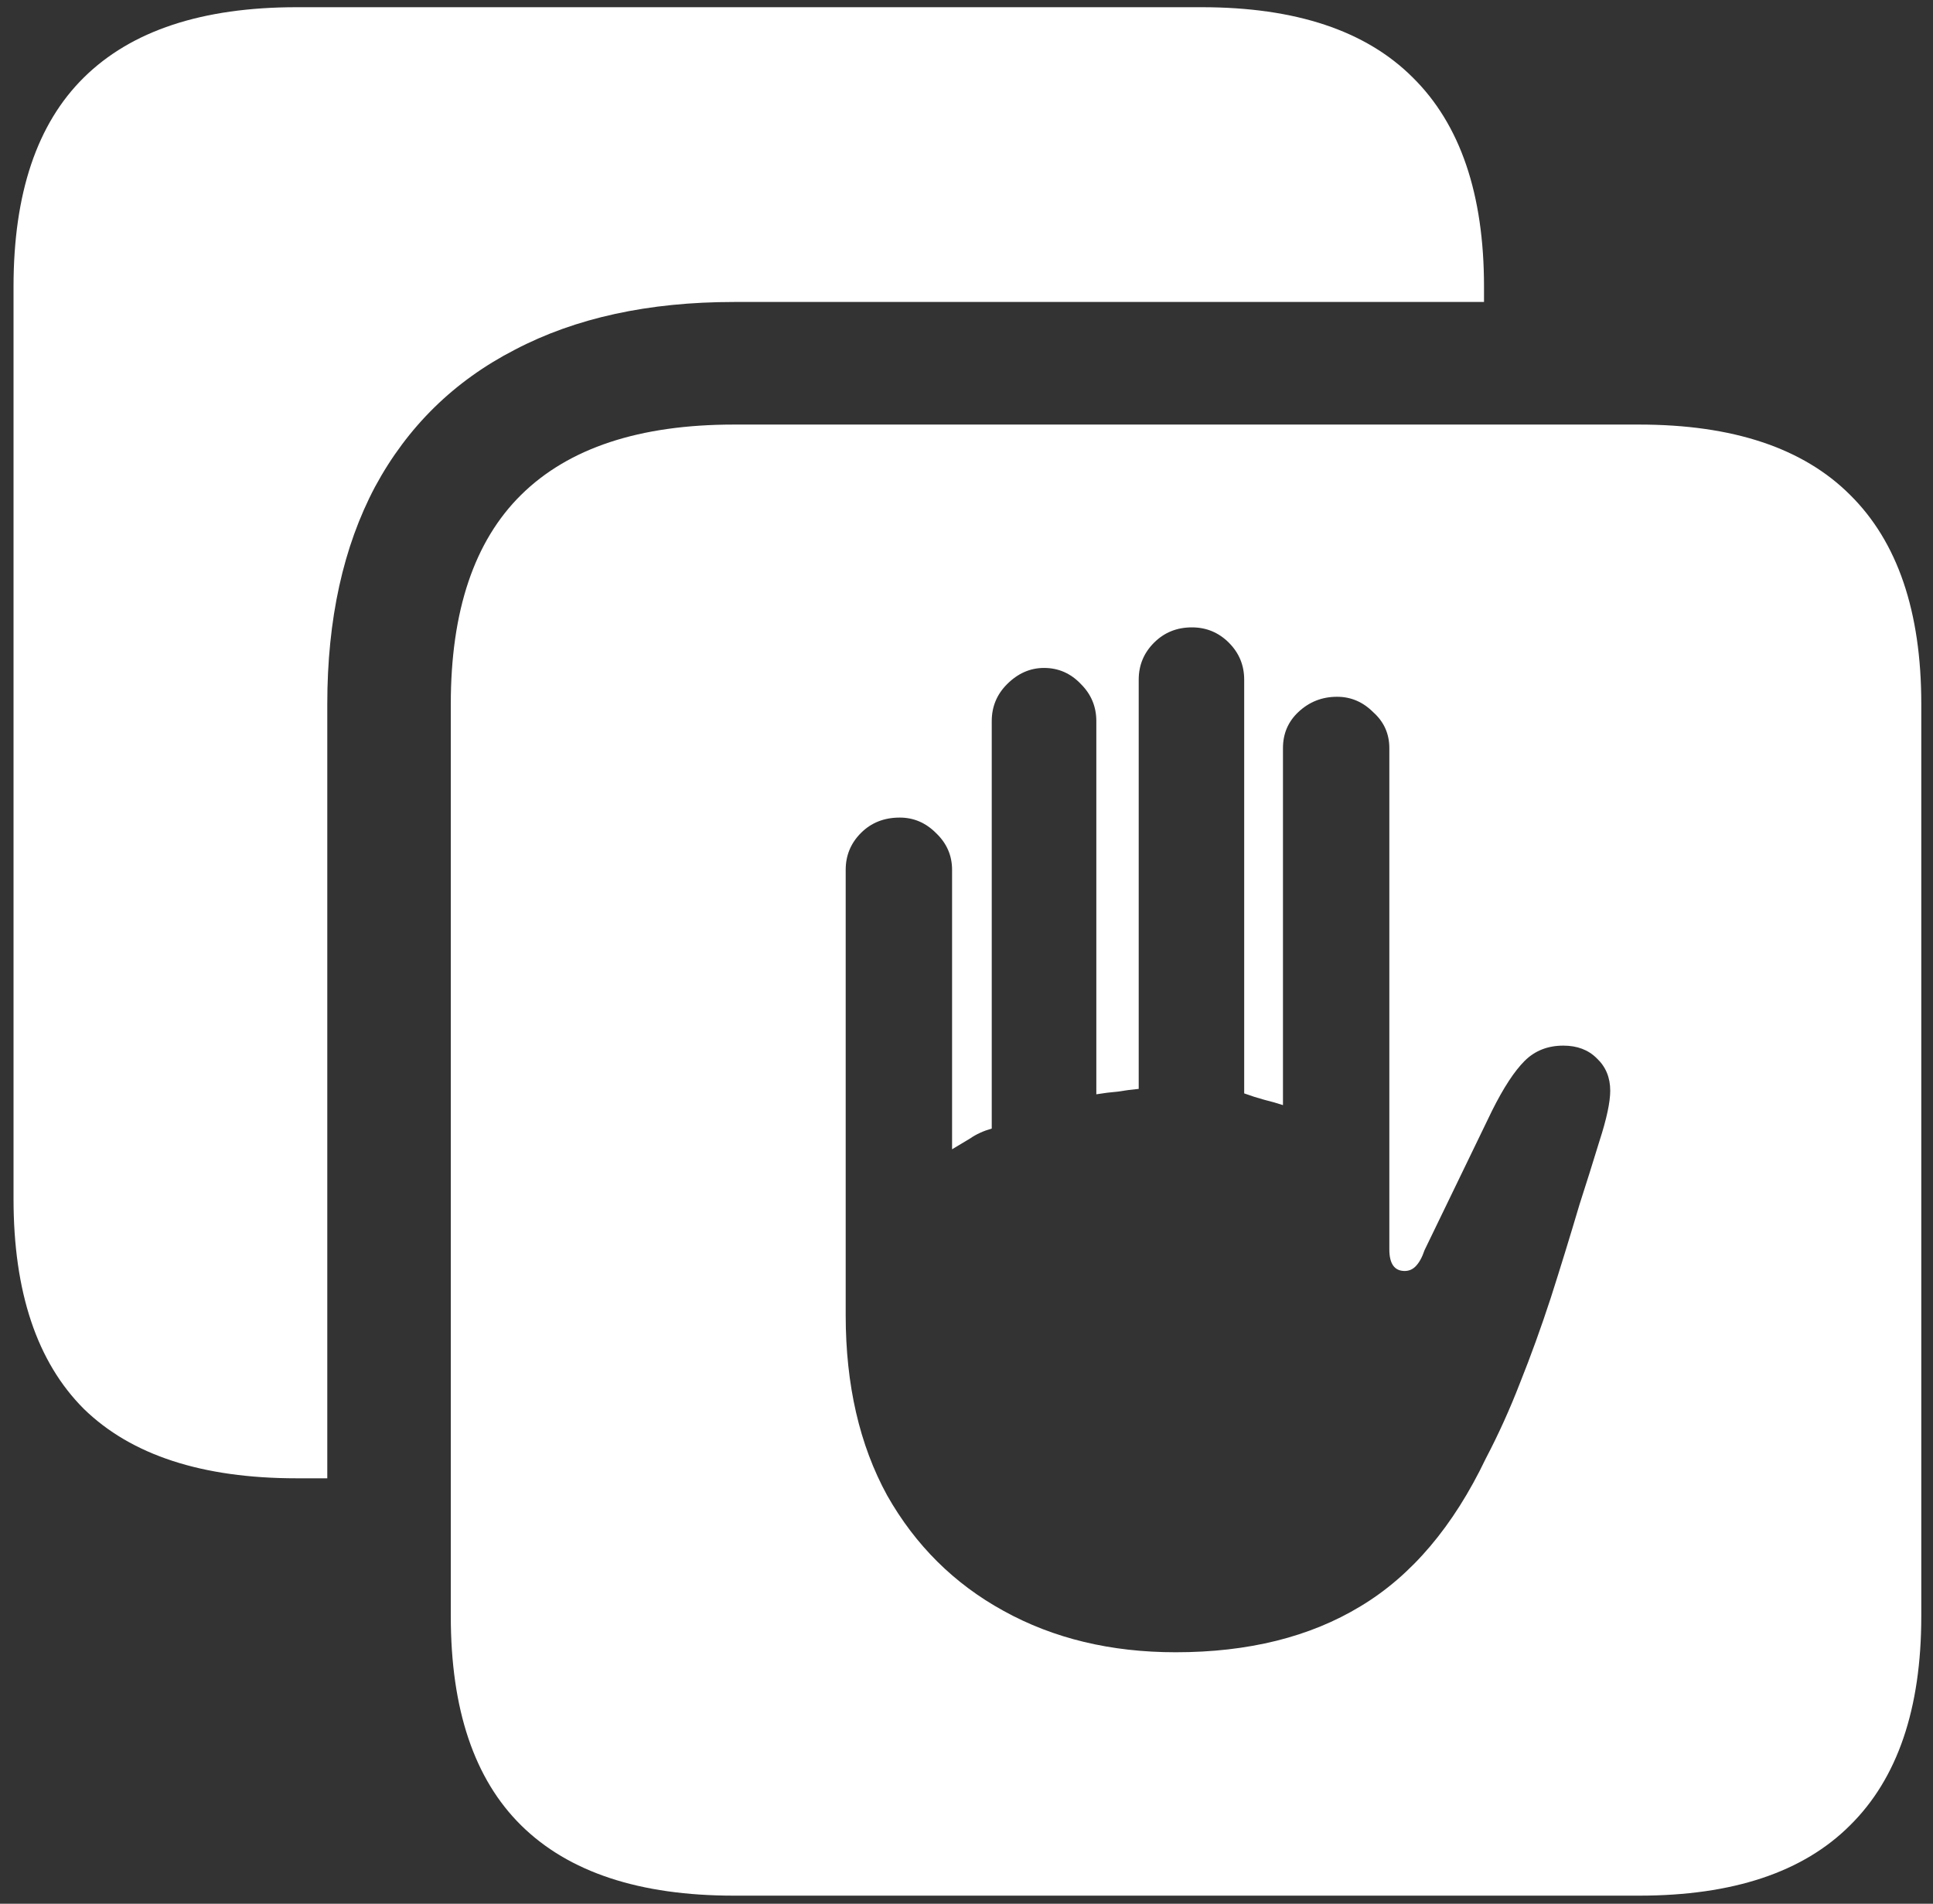 <svg width="134" height="132" viewBox="0 0 134 132" fill="none" xmlns="http://www.w3.org/2000/svg">
<rect x="0" y="0" width="134" height="132" fill="#333333" stroke="none"/>
<path d="M58.625 91.188V60.312C58.625 59.312 58.979 58.458 59.688 57.75C60.396 57.042 61.292 56.688 62.375 56.688C63.333 56.688 64.167 57.042 64.875 57.75C65.625 58.458 66 59.312 66 60.312V79.688C66.417 79.438 66.833 79.188 67.25 78.938C67.667 78.646 68.167 78.417 68.75 78.25V50C68.75 49 69.104 48.146 69.812 47.438C70.562 46.688 71.417 46.312 72.375 46.312C73.375 46.312 74.229 46.688 74.938 47.438C75.646 48.146 76 49 76 50V75.875C76.5 75.792 77 75.729 77.5 75.688C78 75.604 78.479 75.542 78.938 75.5V47.125C78.938 46.125 79.292 45.271 80 44.562C80.708 43.854 81.583 43.5 82.625 43.5C83.625 43.5 84.479 43.854 85.188 44.562C85.896 45.271 86.25 46.125 86.25 47.125V75.812C86.708 75.979 87.167 76.125 87.625 76.25C88.125 76.375 88.562 76.5 88.938 76.625V51.875C88.938 50.875 89.292 50.042 90 49.375C90.75 48.667 91.646 48.312 92.688 48.312C93.646 48.312 94.479 48.667 95.188 49.375C95.938 50.042 96.312 50.875 96.312 51.875V86.625C96.312 87.625 96.667 88.125 97.375 88.125C97.667 88.125 97.917 88.021 98.125 87.812C98.375 87.562 98.583 87.188 98.75 86.688L103.438 77C104.229 75.417 104.979 74.271 105.688 73.562C106.396 72.854 107.292 72.5 108.375 72.5C109.333 72.5 110.104 72.792 110.688 73.375C111.312 73.958 111.625 74.708 111.625 75.625C111.625 76.417 111.375 77.583 110.875 79.125C110.417 80.625 109.958 82.083 109.5 83.5C108.833 85.75 108.167 87.917 107.5 90C106.833 92.042 106.125 94 105.375 95.875C104.667 97.708 103.875 99.458 103 101.125C100.75 105.833 97.854 109.25 94.312 111.375C90.812 113.5 86.542 114.562 81.5 114.562C77 114.562 73.021 113.604 69.562 111.688C66.146 109.812 63.458 107.146 61.5 103.688C59.583 100.188 58.625 96.021 58.625 91.188ZM50.875 131.438H113.625C120.125 131.438 125 129.812 128.25 126.562C131.542 123.312 133.188 118.479 133.188 112.062V48.812C133.188 42.396 131.542 37.562 128.25 34.312C125 31.062 120.125 29.438 113.625 29.438H50.875C44.333 29.438 39.417 31.062 36.125 34.312C32.875 37.521 31.25 42.354 31.25 48.812V112.062C31.25 118.521 32.875 123.354 36.125 126.562C39.417 129.812 44.333 131.438 50.875 131.438ZM0.938 83.125C0.938 89.583 2.562 94.438 5.812 97.688C9.104 100.896 14.021 102.5 20.562 102.5H22.688V48.812C22.688 42.938 23.792 37.917 26 33.75C28.25 29.583 31.479 26.417 35.688 24.25C39.896 22.042 44.958 20.938 50.875 20.938H102.875V19.875C102.875 13.458 101.229 8.625 97.938 5.375C94.688 2.125 89.812 0.5 83.312 0.5H20.562C14.021 0.5 9.104 2.125 5.812 5.375C2.562 8.583 0.938 13.417 0.938 19.875V83.125Z" fill="white"/>
</svg>
